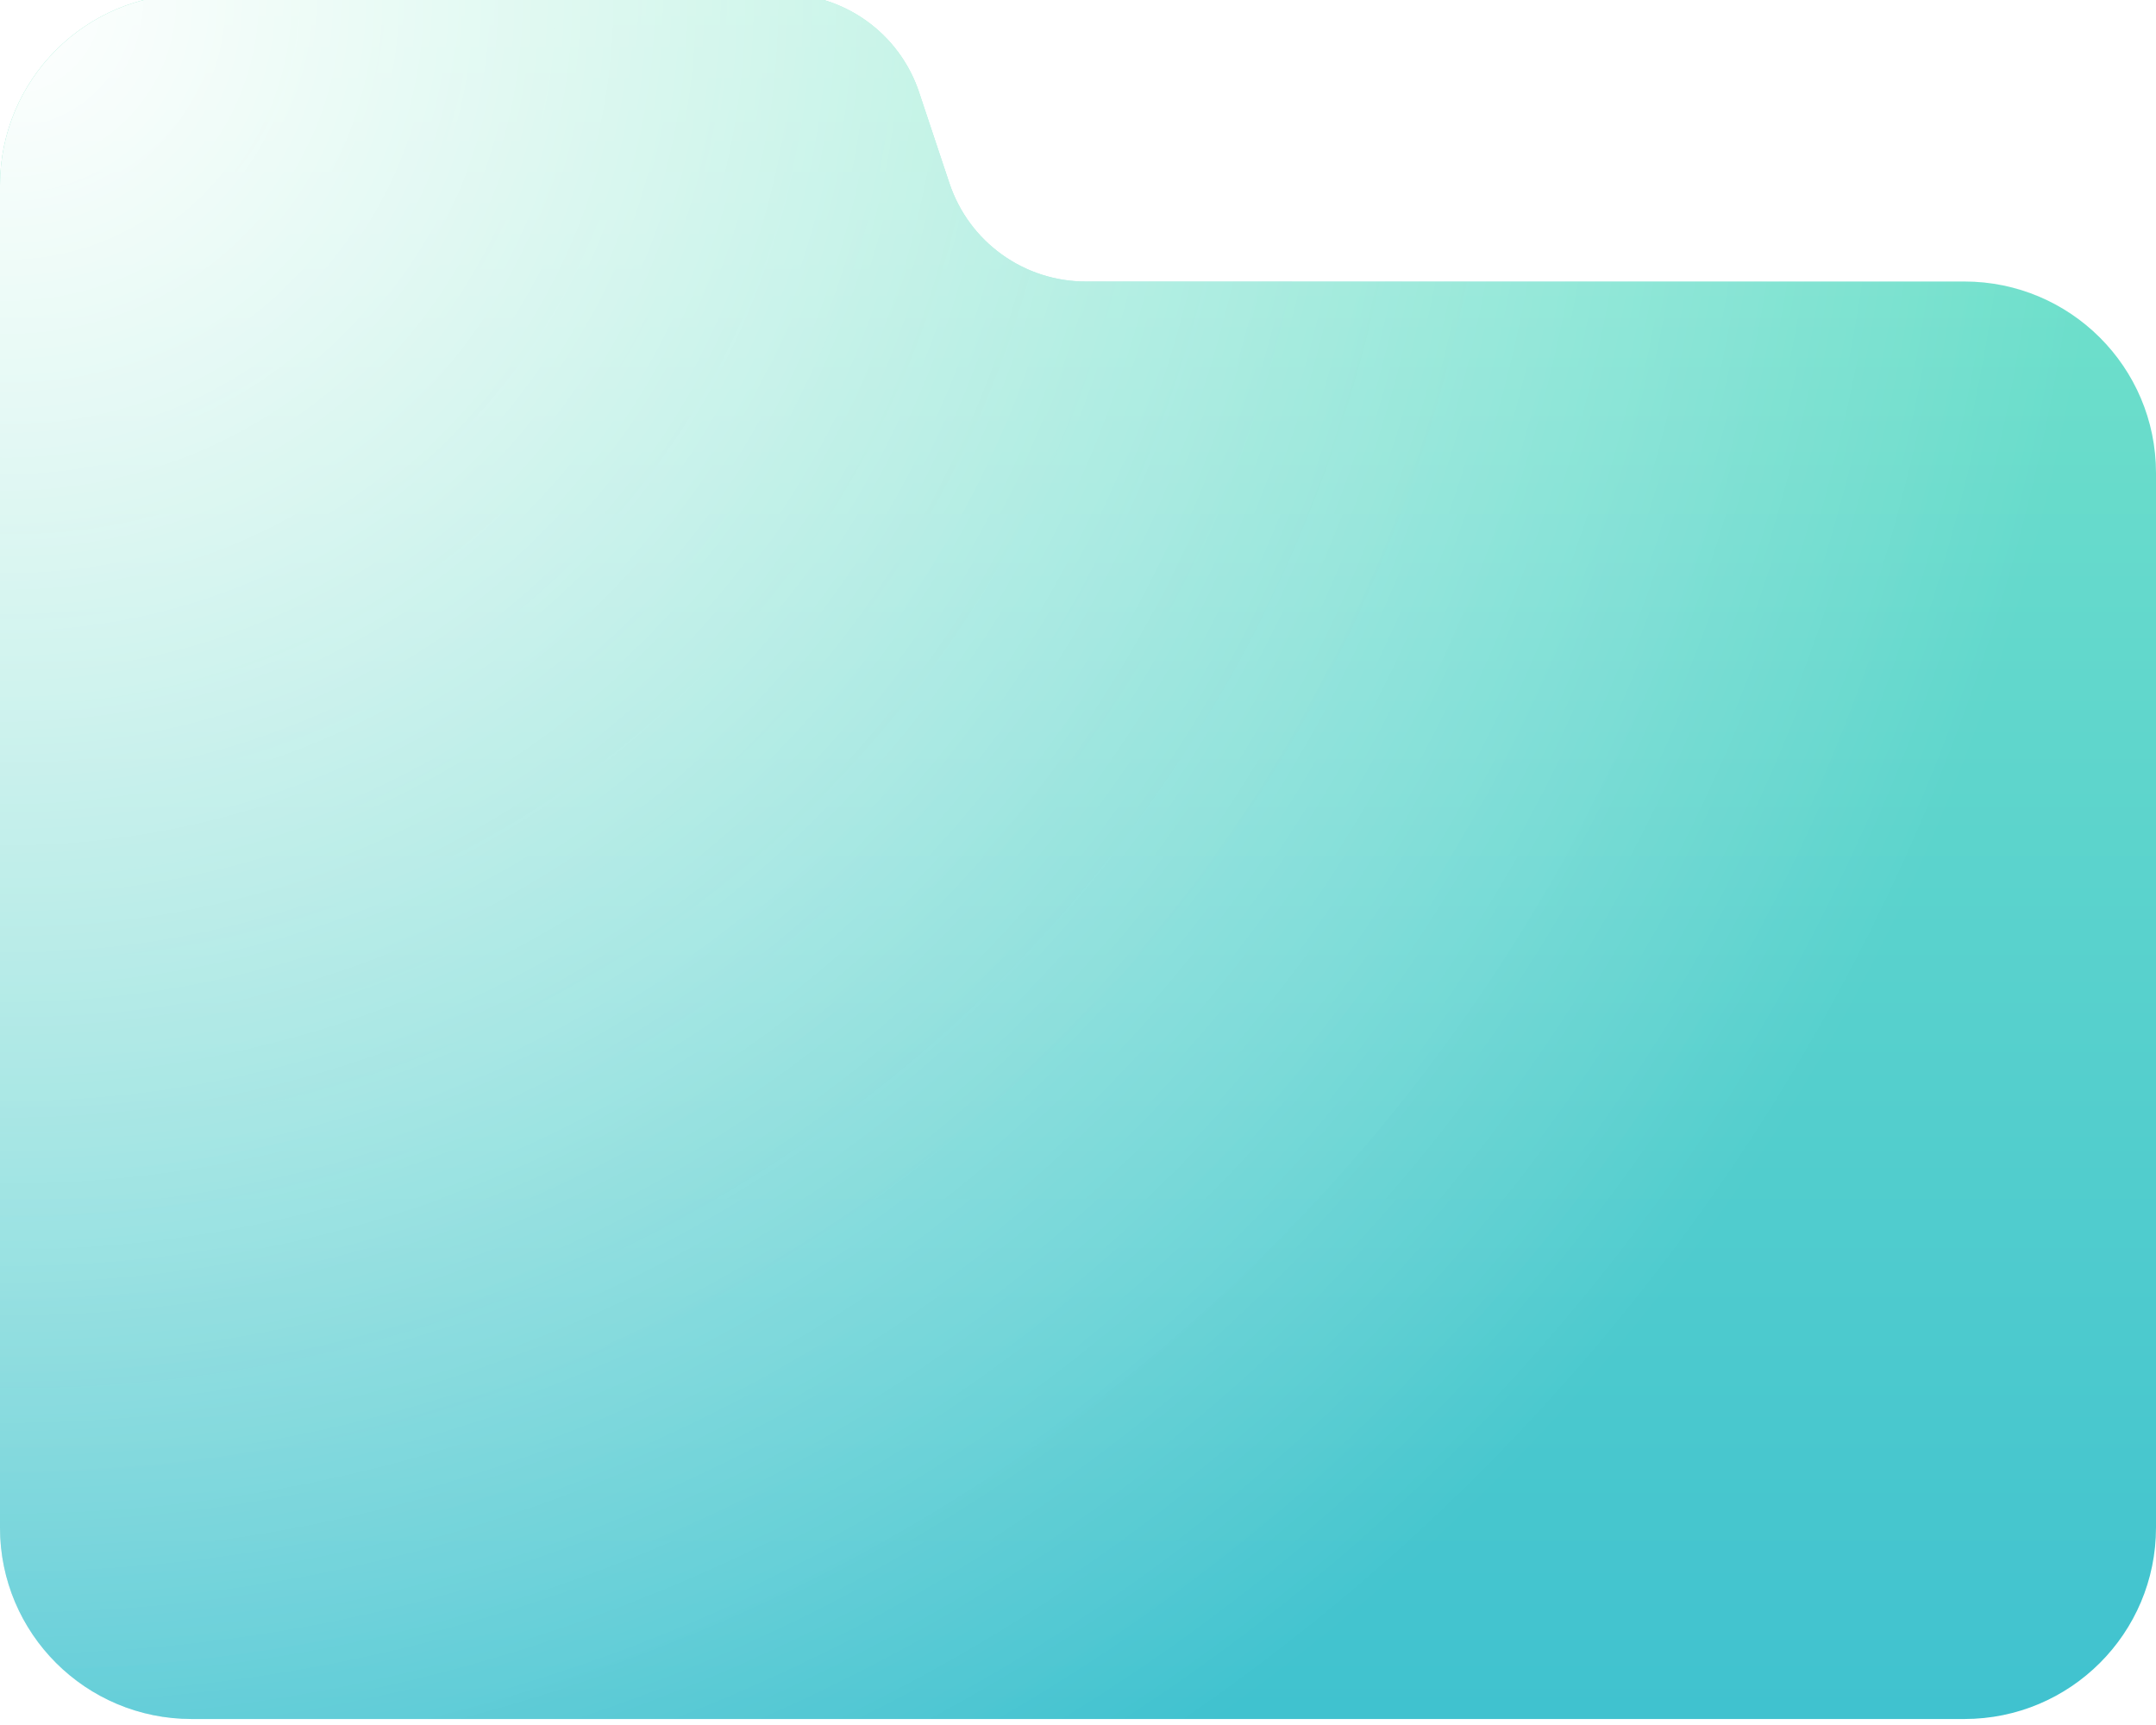 <svg xmlns="http://www.w3.org/2000/svg" xmlns:xlink="http://www.w3.org/1999/xlink" fill="none" version="1.1" width="360" height="288" viewBox="0 0 360 288"><defs><filter id="master_svg0_50_6916" filterUnits="objectBoundingBox" color-interpolation-filters="sRGB" x="0" y="0" width="360" height="288"><feFlood flood-opacity="0" result="BackgroundImageFix"/><feBlend mode="normal" in="SourceGraphic" in2="BackgroundImageFix" result="shape"/><feColorMatrix in="SourceAlpha" type="matrix" result="hardAlpha" values="0 0 0 0 0 0 0 0 0 0 0 0 0 0 0 0 0 0 127 0"/><feOffset dy="1" dx="0"/><feGaussianBlur stdDeviation="0.5"/><feComposite in2="hardAlpha" operator="arithmetic" k2="-1" k3="1"/><feColorMatrix type="matrix" values="0 0 0 0 1 0 0 0 0 1 0 0 0 0 1 0 0 0 0.24 0"/><feBlend mode="normal" in2="shape" result="effect1_innerShadow"/><feGaussianBlur in="BackgroundImage" stdDeviation="16"/><feComposite in2="SourceAlpha" operator="in" result="effect2_foregroundBlur"/><feBlend mode="normal" in="SourceGraphic" in2="effect2_foregroundBlur" result="shape"/></filter><linearGradient x1="0.5" y1="0" x2="0.5" y2="1" id="master_svg1_0_2874"><stop offset="0%" stop-color="#40C2CF" stop-opacity="1"/><stop offset="100%" stop-color="#77E5CA" stop-opacity="1"/></linearGradient><radialGradient cx="0" cy="0" r="1" gradientUnits="userSpaceOnUse" id="master_svg2_0_2875" gradientTransform="translate(-0 576) rotate(141.34) scale(461.025 459.709)"><stop offset="0%" stop-color="#FDF06F" stop-opacity="0.07"/><stop offset="55.588%" stop-color="#FDF06F" stop-opacity="0"/><stop offset="100%" stop-color="#FDF06F" stop-opacity="0"/></radialGradient><radialGradient cx="0" cy="0" r="1" gradientUnits="userSpaceOnUse" id="master_svg3_0_2876" gradientTransform="translate(3.39494032886023e-8 576) rotate(141.34) scale(461.025 464.599)"><stop offset="0%" stop-color="#FFFFFF" stop-opacity="0.08"/><stop offset="73.847%" stop-color="#FFFFFF" stop-opacity="0"/><stop offset="100%" stop-color="#FFFFFF" stop-opacity="0"/></radialGradient><radialGradient cx="0" cy="0" r="1" gradientUnits="userSpaceOnUse" id="master_svg4_0_2877" gradientTransform="translate(-0 576) rotate(135) scale(353.553 353.553)"><stop offset="0%" stop-color="#FFFFFF" stop-opacity="1"/><stop offset="100%" stop-color="#FFFFFF" stop-opacity="0"/></radialGradient></defs><g transform="matrix(1,0,0,-1,0,576)" filter="url(#master_svg0_50_6916)"><path d="M31.998,288C100.302,288,259.698,288,328.002,288C345.675,288,360,302.295,360,319.968C360,365.904,360,450.096,360,496.032C360,513.705,345.67,528,327.997,528C286.105,528,214.157,528,181.289,528C170.959,528,161.796,534.613,158.529,544.414C156.895,549.314,155.105,554.686,153.471,559.586C150.204,569.387,141.047,576,130.717,576C106.552,576,62.24,576,31.968,576C14.295,576,0,561.718,0,544.045C0,488.637,0,375.363,0,319.955C0,302.282,14.325,288,31.998,288" fill="url(#master_svg1_0_2874)" fillOpacity="0.96"/><path d="M31.998,288C100.302,288,259.698,288,328.002,288C345.675,288,360,302.295,360,319.968C360,365.904,360,450.096,360,496.032C360,513.705,345.67,528,327.997,528C286.105,528,214.157,528,181.289,528C170.959,528,161.796,534.613,158.529,544.414C156.895,549.314,155.105,554.686,153.471,559.586C150.204,569.387,141.047,576,130.717,576C106.552,576,62.24,576,31.968,576C14.295,576,0,561.718,0,544.045C0,488.637,0,375.363,0,319.955C0,302.282,14.325,288,31.998,288" fill="url(#master_svg2_0_2875)" fillOpacity="1"/><path d="M31.998,288C100.302,288,259.698,288,328.002,288C345.675,288,360,302.295,360,319.968C360,365.904,360,450.096,360,496.032C360,513.705,345.67,528,327.997,528C286.105,528,214.157,528,181.289,528C170.959,528,161.796,534.613,158.529,544.414C156.895,549.314,155.105,554.686,153.471,559.586C150.204,569.387,141.047,576,130.717,576C106.552,576,62.24,576,31.968,576C14.295,576,0,561.718,0,544.045C0,488.637,0,375.363,0,319.955C0,302.282,14.325,288,31.998,288" fill="url(#master_svg3_0_2876)" fillOpacity="1" style="mix-blend-mode:color-dodge"/><path d="M31.998,288C100.302,288,259.698,288,328.002,288C345.675,288,360,302.295,360,319.968C360,365.904,360,450.096,360,496.032C360,513.705,345.67,528,327.997,528C286.105,528,214.157,528,181.289,528C170.959,528,161.796,534.613,158.529,544.414C156.895,549.314,155.105,554.686,153.471,559.586C150.204,569.387,141.047,576,130.717,576C106.552,576,62.24,576,31.968,576C14.295,576,0,561.718,0,544.045C0,488.637,0,375.363,0,319.955C0,302.282,14.325,288,31.998,288" fill="url(#master_svg4_0_2877)" fillOpacity="0.64" style="mix-blend-mode:overlay"/></g></svg>